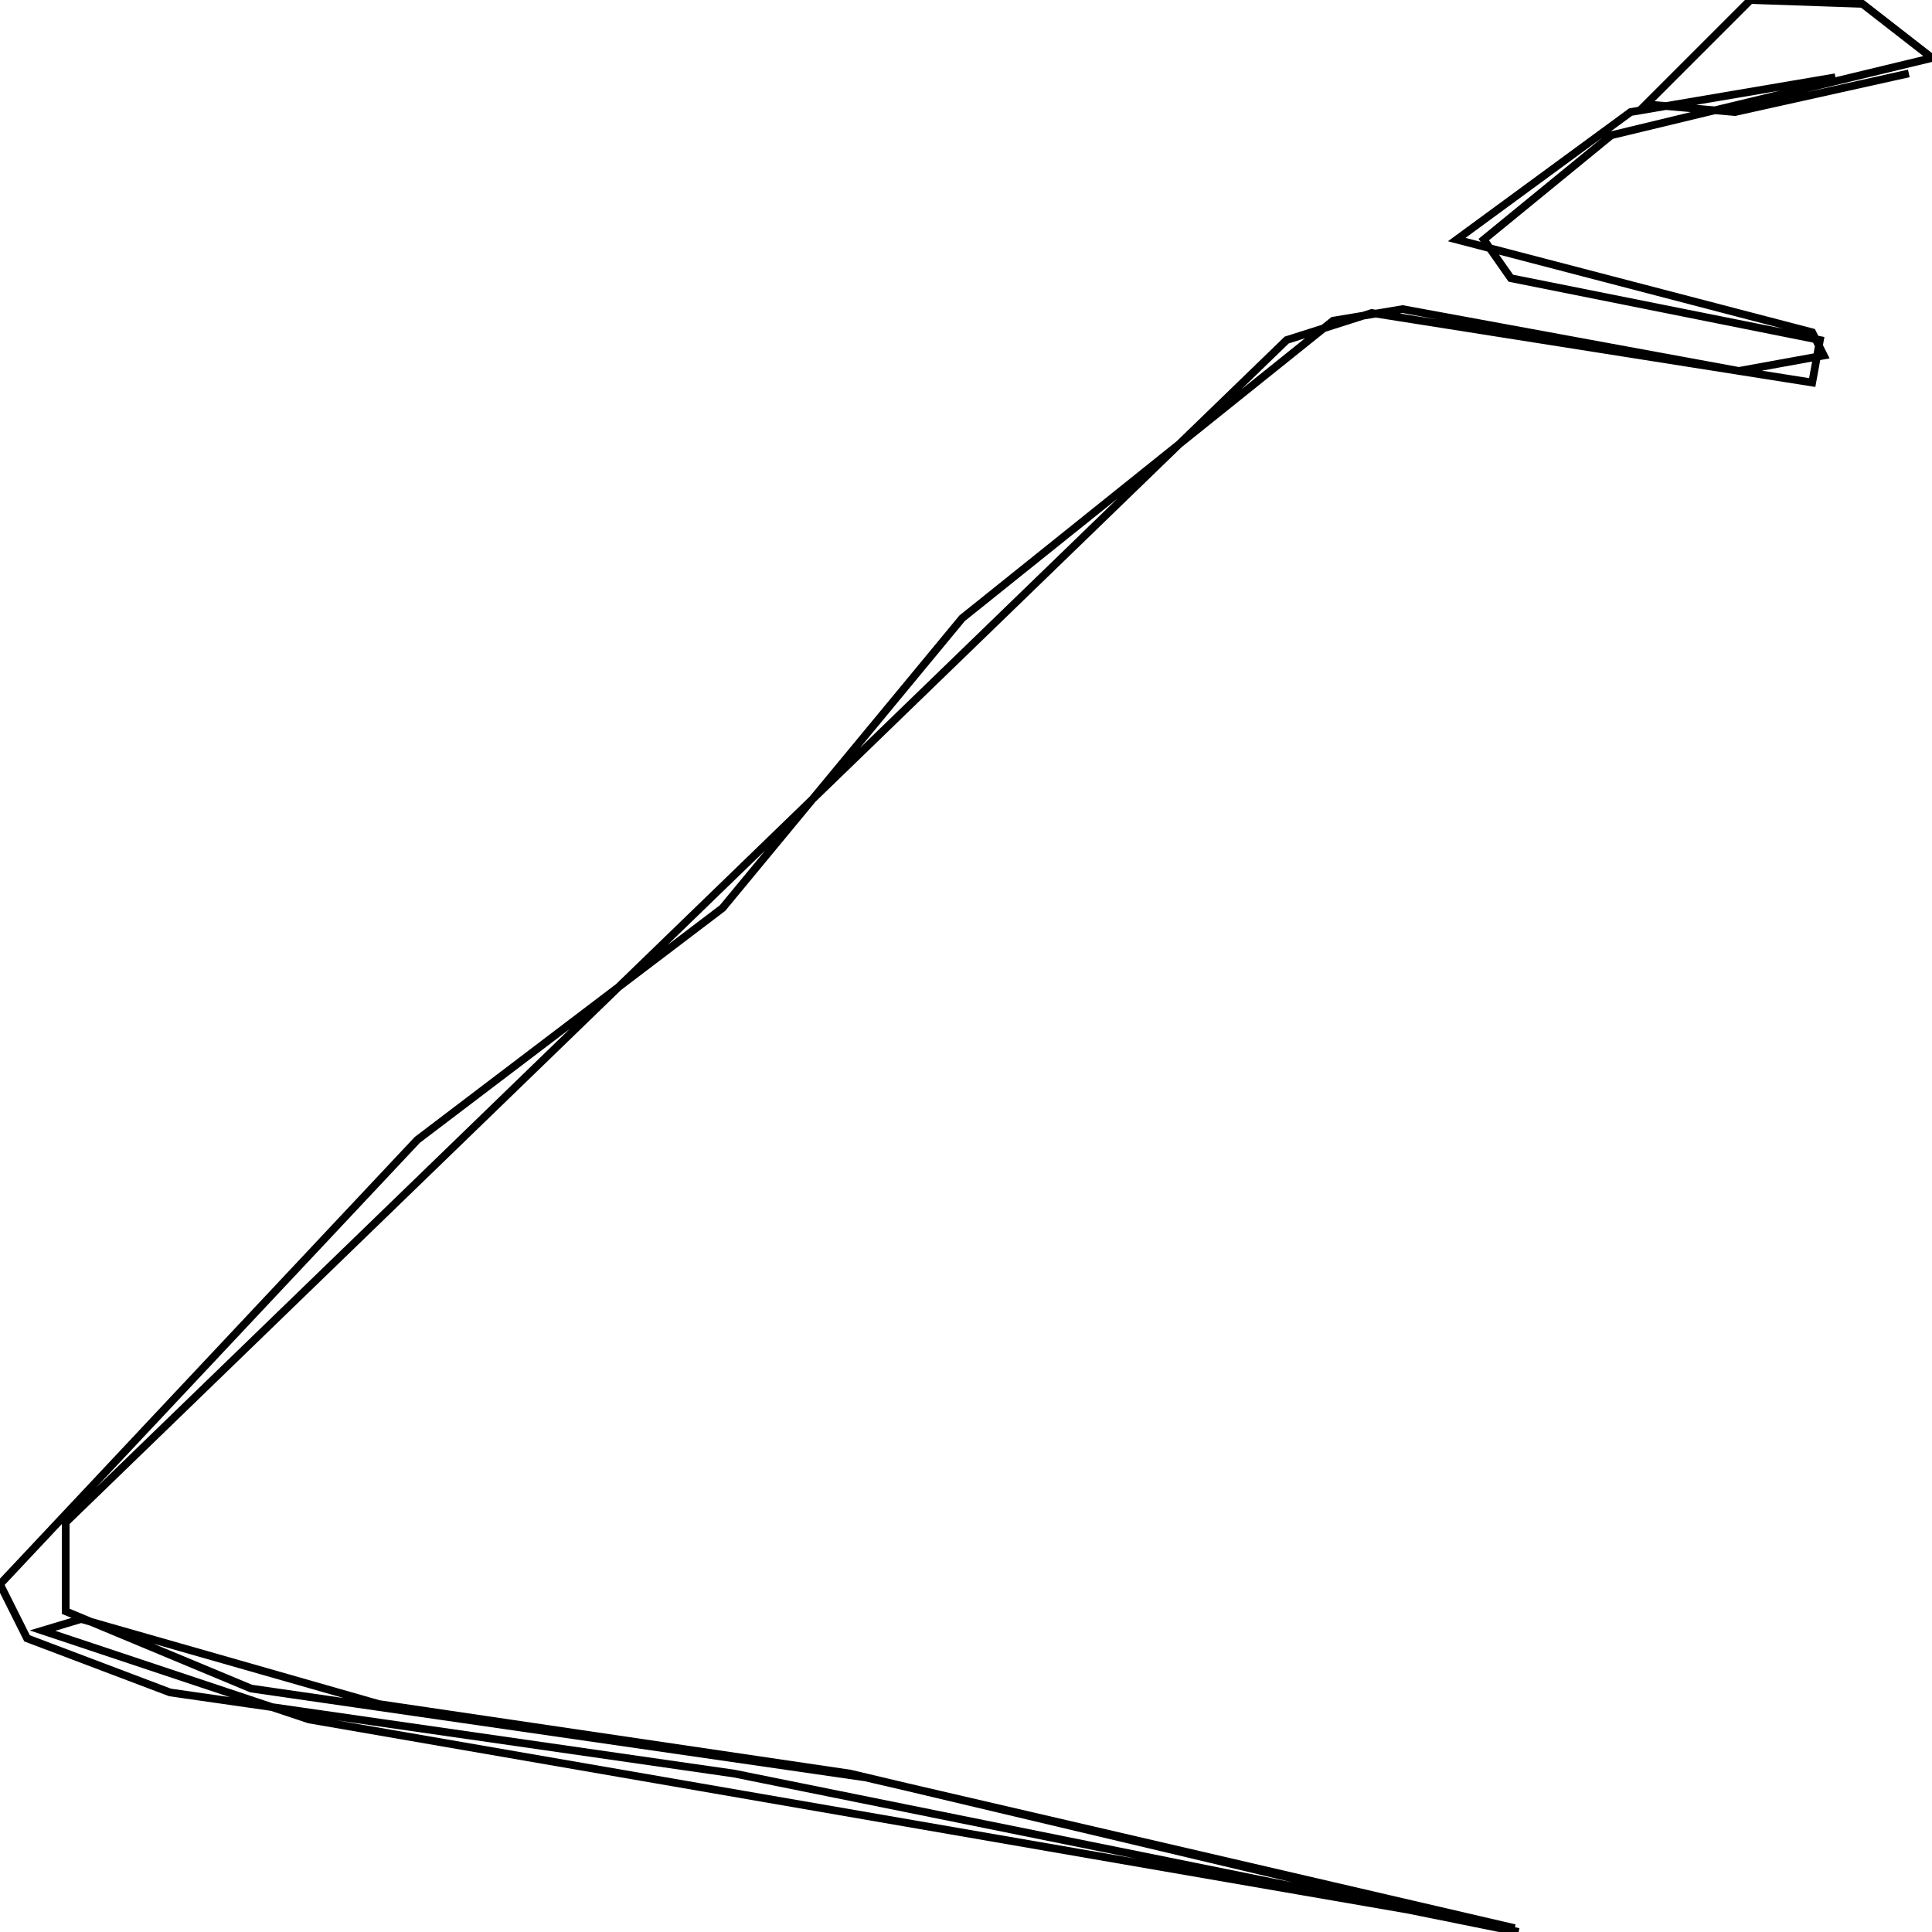 <svg xmlns="http://www.w3.org/2000/svg" viewBox="0 0 500 500"><path d="M475,20l-53,9l-45,33l92,24l3,6l-22,4l-87,-16l-18,3l-96,77l-62,75l-79,60l-108,115l7,14l37,14l146,21l203,41l-173,-41l-122,-18l-77,-22l-10,3l69,23l312,54l-168,-39l-159,-23l-48,-20l0,-23l316,-306l22,-7l114,18l2,-11l-80,-16l-7,-10l33,-27l83,-20l-18,-14l-29,-1l-27,27l23,2l45,-10" fill="none" stroke="currentColor" stroke-width="2"/></svg>